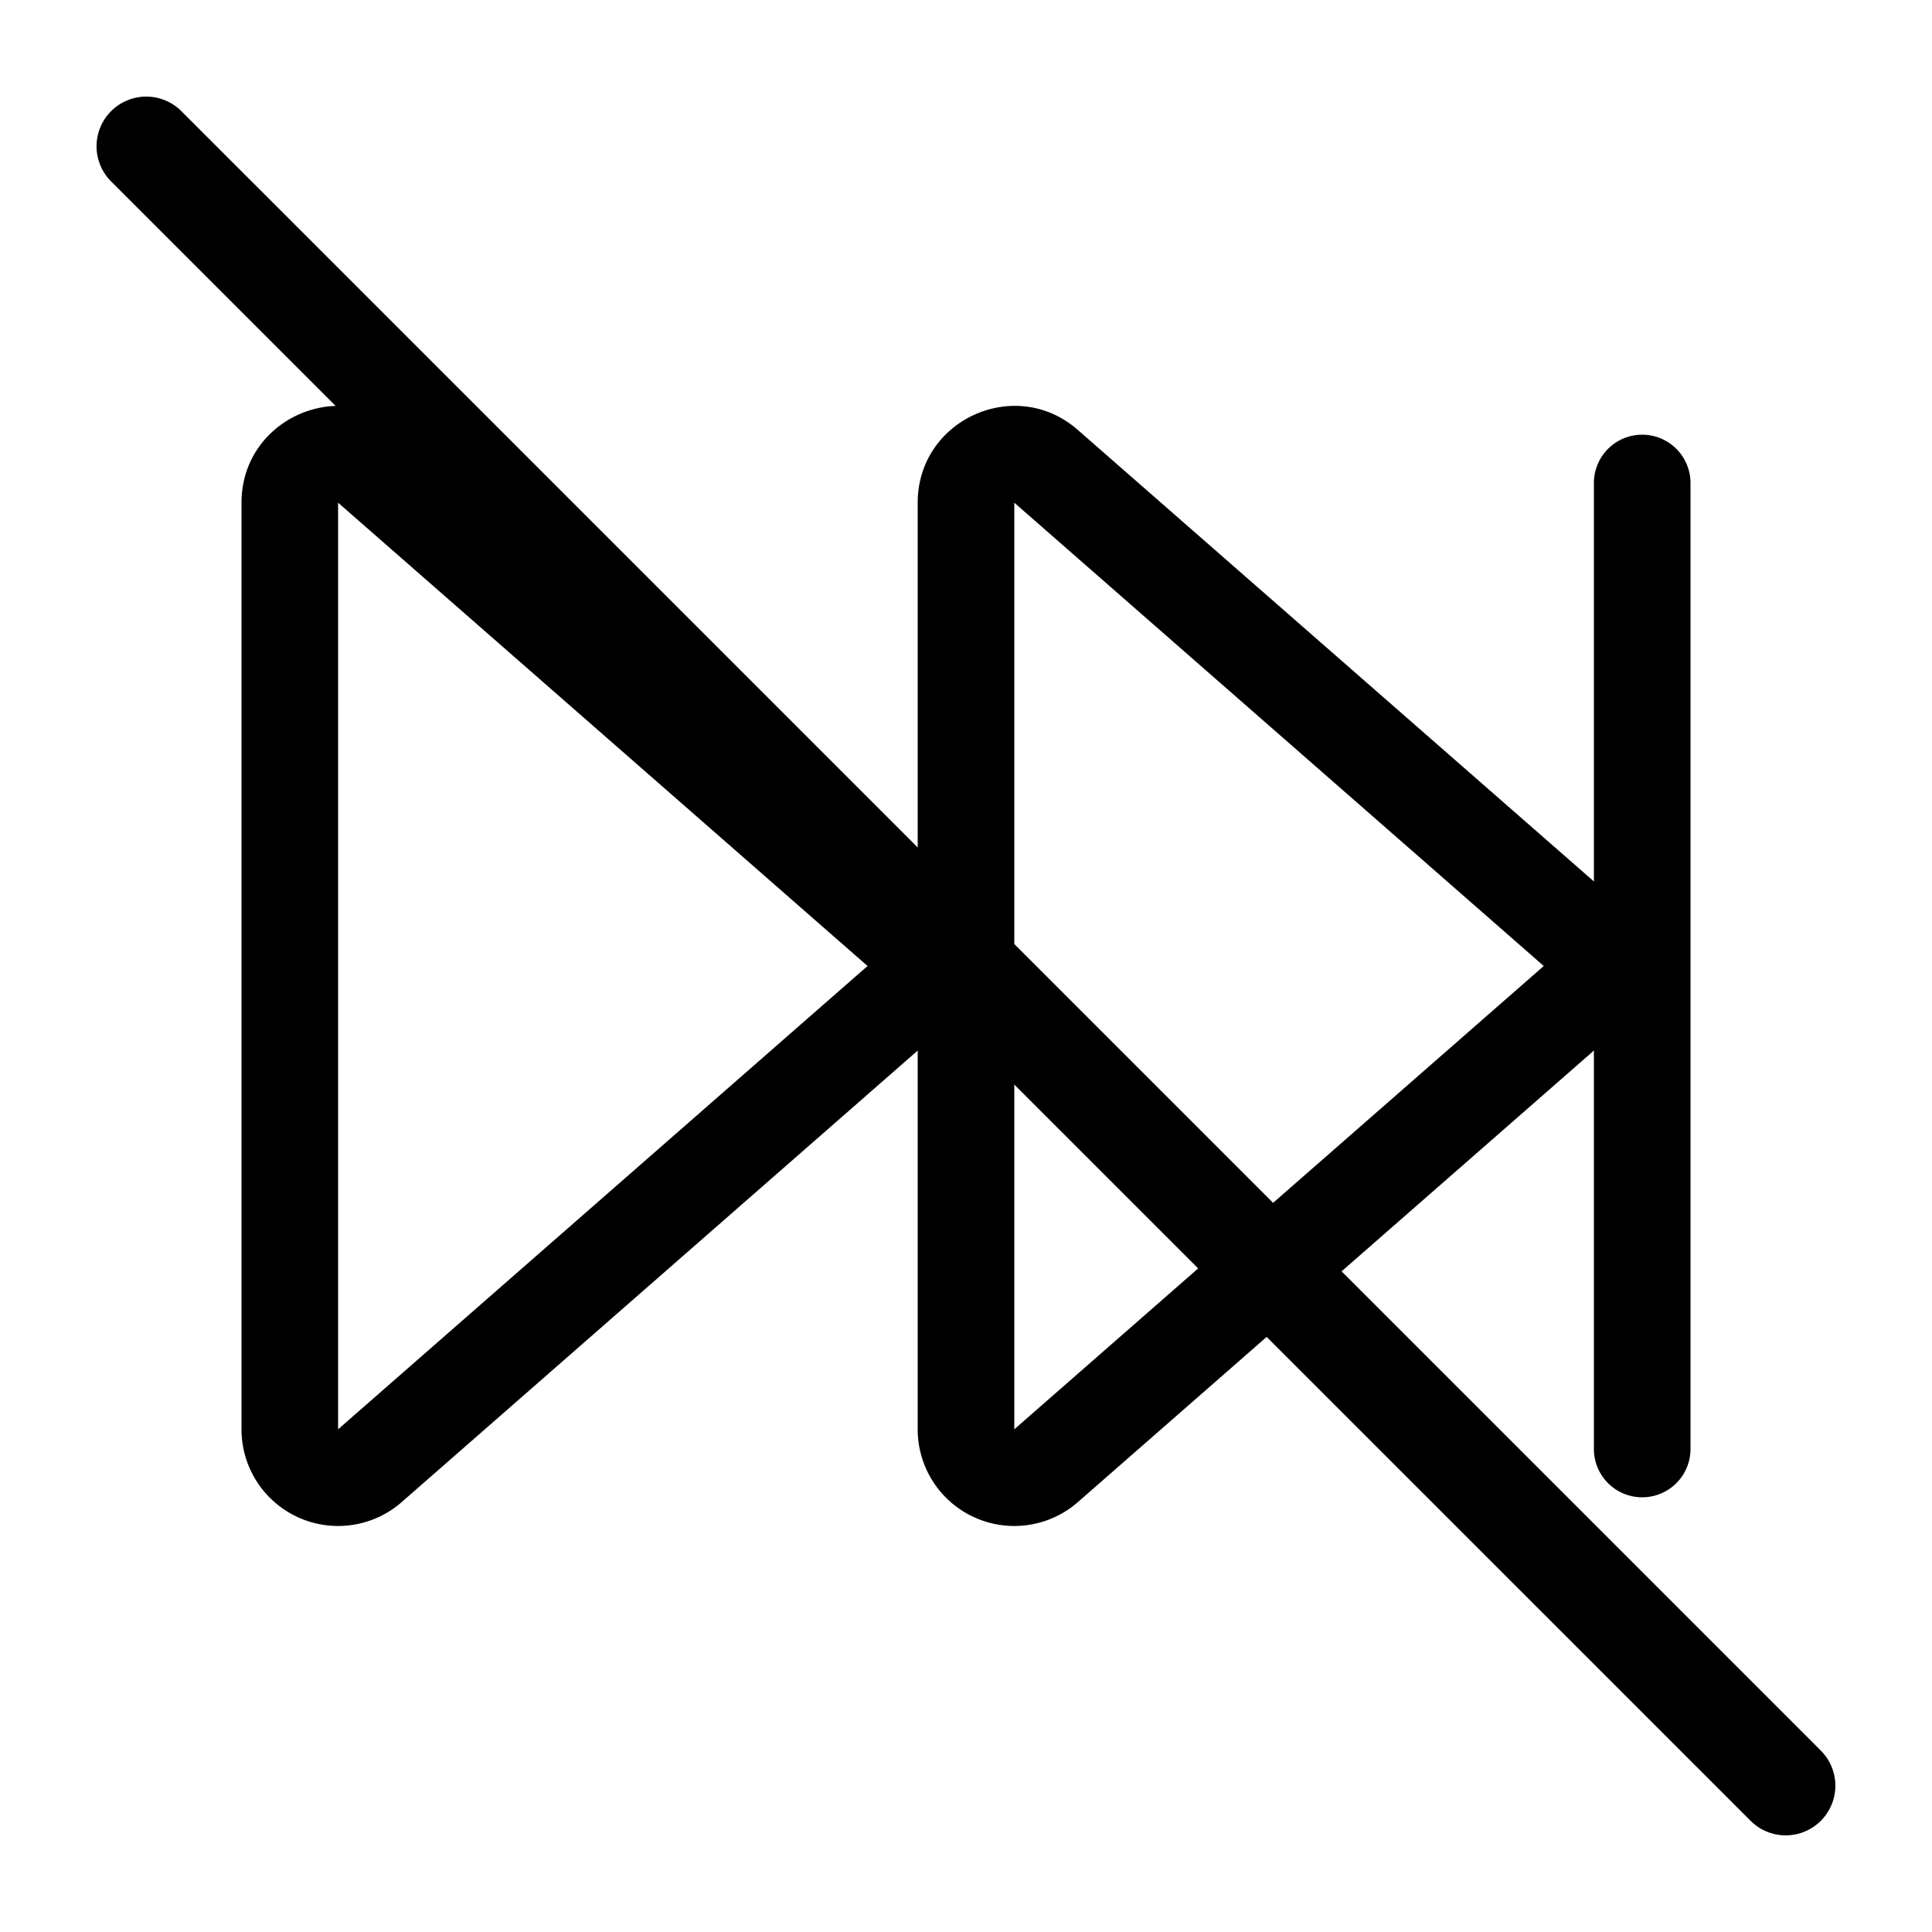 <svg xmlns="http://www.w3.org/2000/svg" width="1em" height="1em" viewBox="0 0 20 20"><g fill="currentColor"><path fill-rule="evenodd" d="M3.5 14.796L8.981 10L3.5 5.204zm6.14-4.043a1 1 0 0 0 0-1.506L4.159 4.451c-.647-.566-1.659-.106-1.659.753v9.592a1 1 0 0 0 1.659.753z" clip-rule="evenodd"/><path fill-rule="evenodd" d="M10.5 14.796L15.981 10L10.5 5.204zm6.14-4.043a1 1 0 0 0 0-1.506l-5.482-4.796c-.646-.566-1.658-.106-1.658.753v9.592a1 1 0 0 0 1.659.753z" clip-rule="evenodd"/><path fill-rule="evenodd" d="M17 4.5a.5.5 0 0 1 .5.5v10a.5.5 0 0 1-1 0V5a.5.5 0 0 1 .5-.5" clip-rule="evenodd"/><path d="M1.15 1.878a.514.514 0 0 1 .728-.727l16.971 16.971a.514.514 0 0 1-.727.727z"/></g></svg>